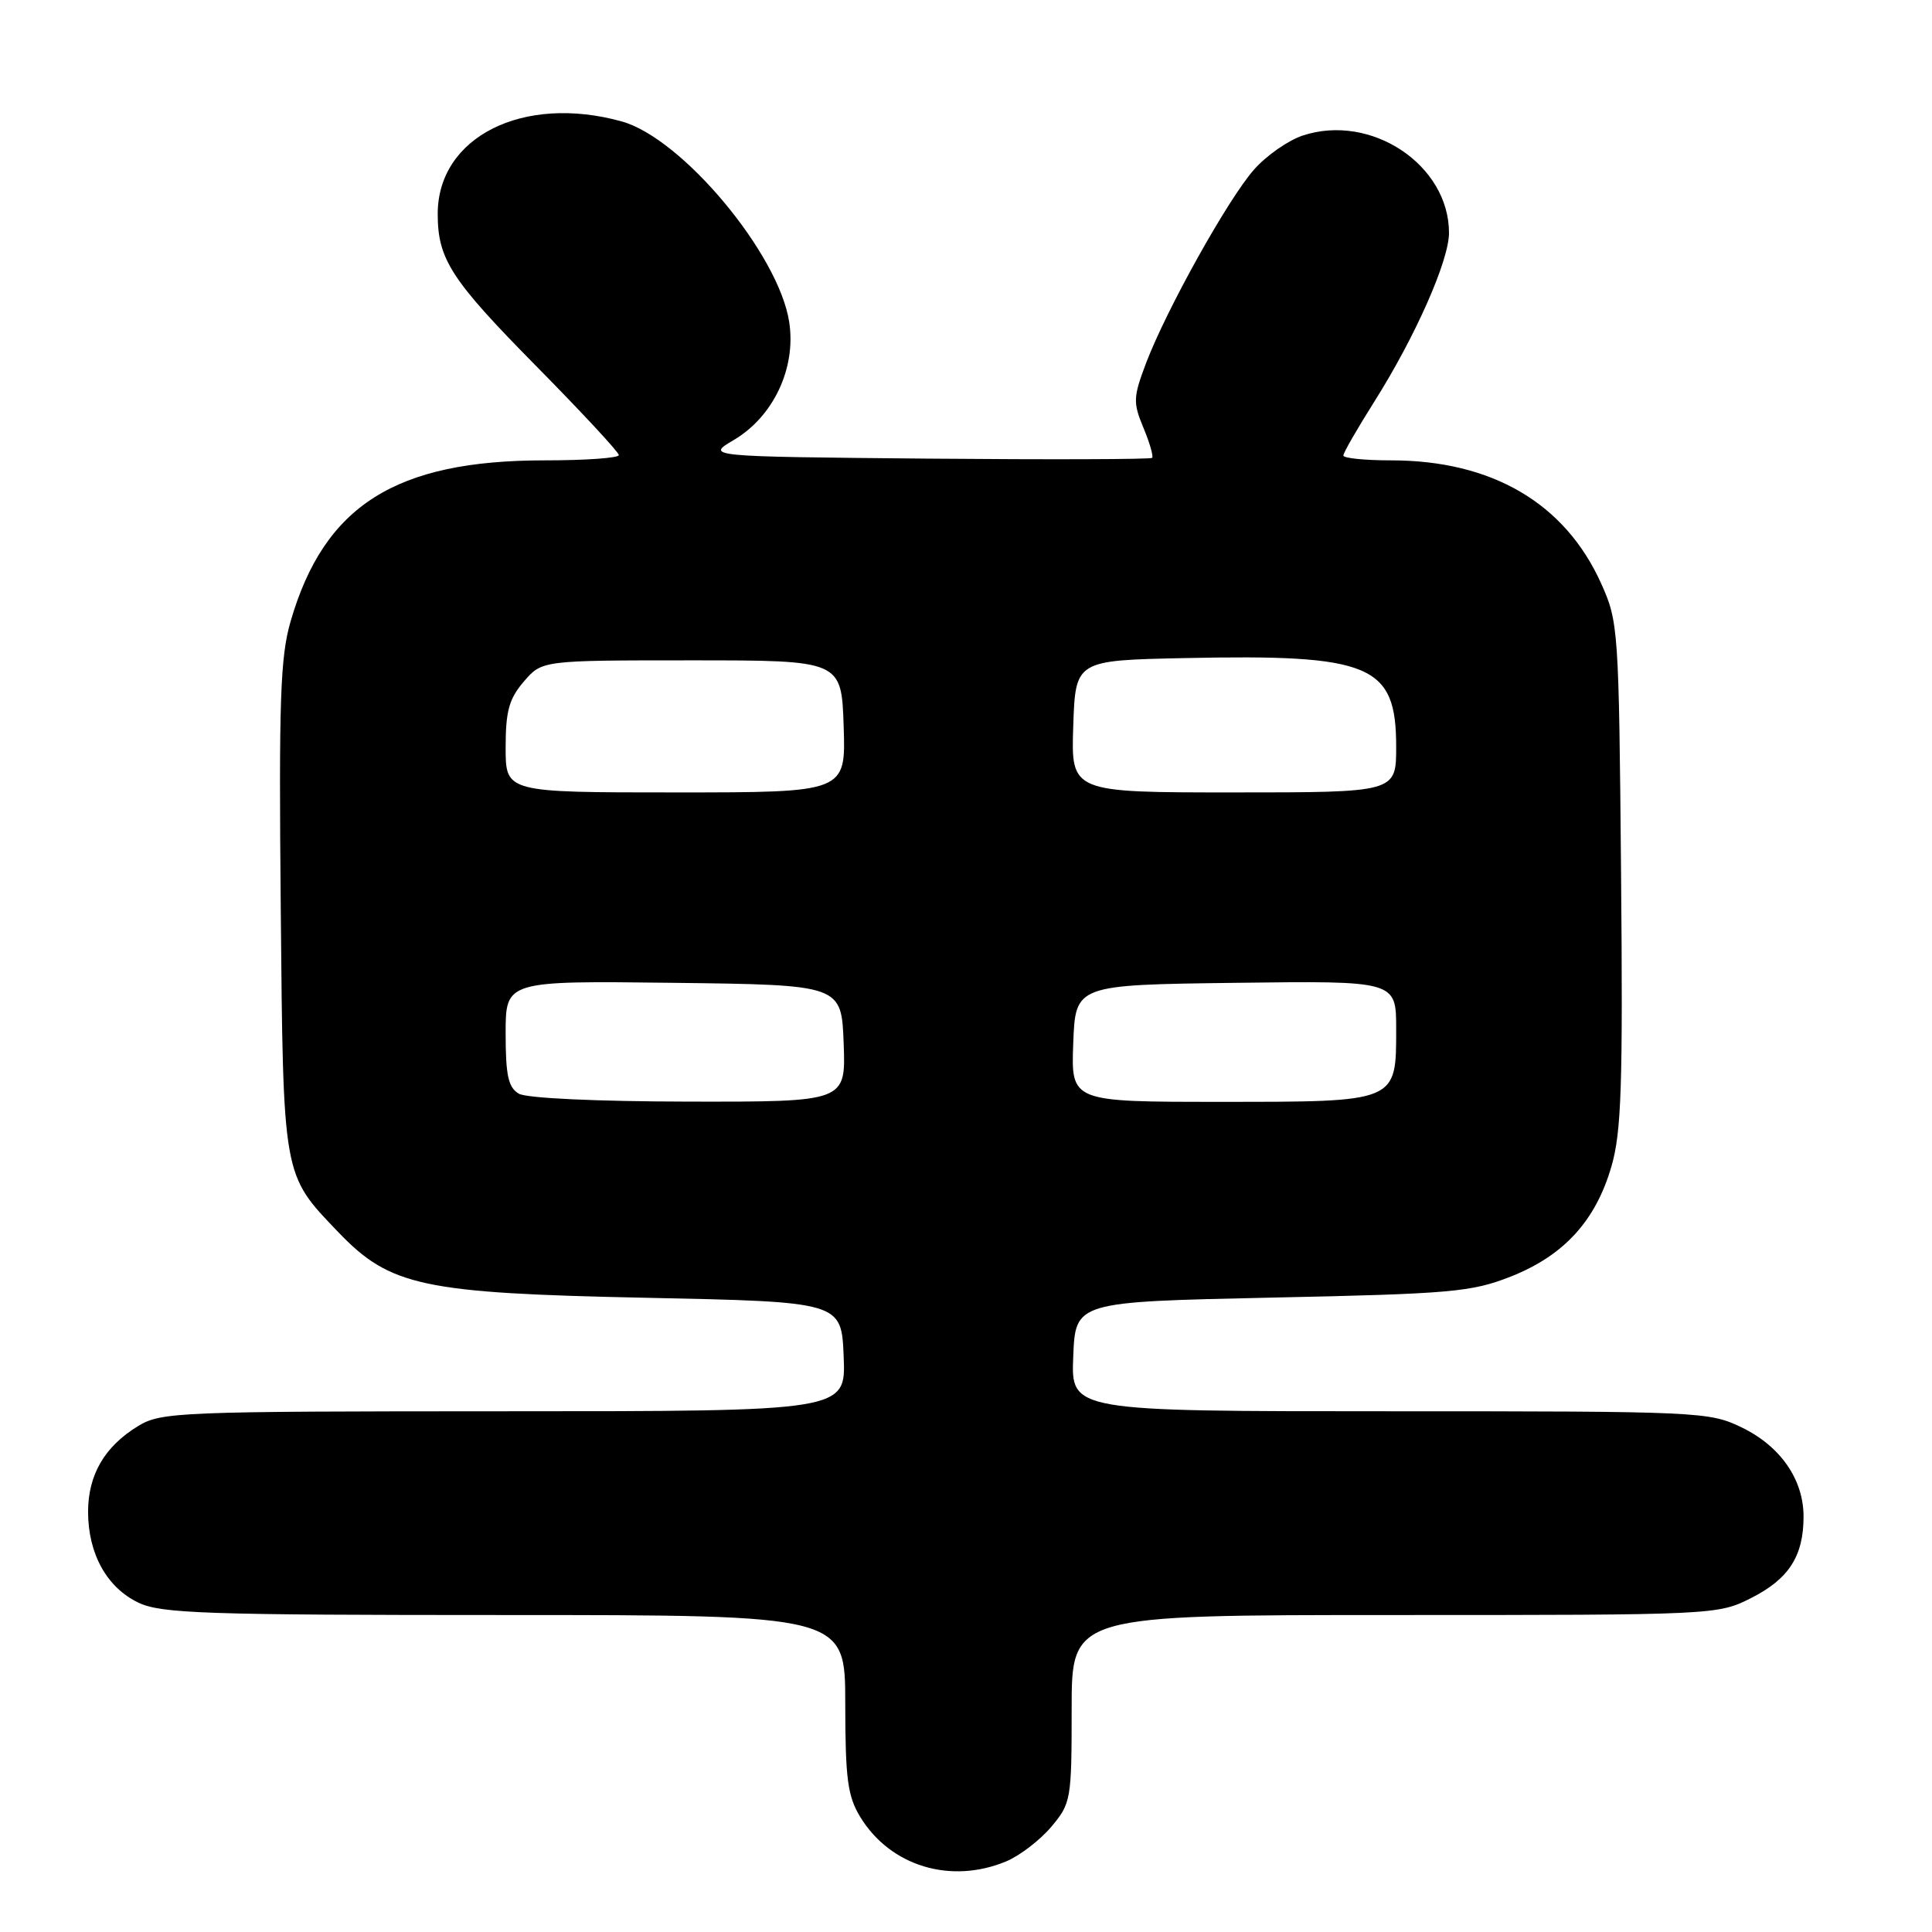 <?xml version="1.0" encoding="UTF-8" standalone="no"?>
<!DOCTYPE svg PUBLIC "-//W3C//DTD SVG 1.1//EN" "http://www.w3.org/Graphics/SVG/1.1/DTD/svg11.dtd" >
<svg xmlns="http://www.w3.org/2000/svg" xmlns:xlink="http://www.w3.org/1999/xlink" version="1.1" viewBox="0 0 256 256">
 <g >
 <path fill="currentColor"
d=" M 133.33 246.64 C 135.12 245.89 137.81 243.83 139.30 242.06 C 141.92 238.95 142.00 238.46 142.00 226.42 C 142.00 214.00 142.00 214.00 184.79 214.00 C 227.17 214.00 227.62 213.98 232.03 211.75 C 237.01 209.24 238.97 206.21 238.98 201.00 C 239.00 196.06 235.93 191.63 230.78 189.14 C 226.49 187.06 225.22 187.00 184.14 187.00 C 141.91 187.00 141.91 187.00 142.21 179.75 C 142.50 172.50 142.50 172.50 168.50 171.94 C 192.33 171.44 194.97 171.20 200.19 169.15 C 207.22 166.37 211.43 161.77 213.52 154.57 C 214.85 150.01 215.05 143.84 214.80 115.82 C 214.51 83.26 214.45 82.38 212.14 77.27 C 207.34 66.65 197.67 61.00 184.32 61.00 C 180.84 61.00 178.00 60.71 178.00 60.36 C 178.00 60.00 179.85 56.79 182.11 53.21 C 187.53 44.62 192.00 34.53 192.00 30.86 C 192.00 21.84 181.67 14.97 172.62 17.96 C 170.68 18.60 167.77 20.64 166.14 22.50 C 162.69 26.43 154.57 40.99 151.86 48.11 C 150.15 52.64 150.12 53.34 151.51 56.68 C 152.34 58.67 152.86 60.47 152.66 60.67 C 152.47 60.87 139.07 60.91 122.90 60.77 C 93.50 60.50 93.50 60.50 97.25 58.29 C 102.48 55.19 105.50 48.79 104.58 42.71 C 103.23 33.70 90.41 18.32 82.38 16.09 C 69.31 12.46 58.00 18.15 58.00 28.34 C 58.00 34.35 59.75 37.05 71.05 48.51 C 77.07 54.61 82.00 59.92 82.00 60.30 C 82.00 60.69 77.58 61.00 72.18 61.00 C 52.41 61.00 42.97 66.97 38.51 82.32 C 37.14 87.02 36.94 92.79 37.20 120.18 C 37.53 156.17 37.42 155.54 44.82 163.26 C 51.69 170.43 55.97 171.35 85.50 171.96 C 111.50 172.50 111.50 172.50 111.79 179.75 C 112.09 187.00 112.09 187.00 66.79 187.00 C 23.66 187.01 21.35 187.10 18.30 188.96 C 13.86 191.66 11.67 195.43 11.67 200.33 C 11.68 205.90 14.16 210.37 18.36 212.37 C 21.39 213.80 27.23 214.00 66.90 214.00 C 112.00 214.00 112.00 214.00 112.00 225.75 C 112.01 235.71 112.31 238.00 113.99 240.76 C 117.97 247.28 125.97 249.71 133.33 246.64 Z  M 68.75 144.92 C 67.35 144.10 67.00 142.51 67.00 136.93 C 67.00 129.96 67.00 129.96 89.25 130.23 C 111.50 130.50 111.50 130.50 111.79 138.25 C 112.08 146.00 112.08 146.00 91.29 145.97 C 79.04 145.95 69.78 145.52 68.75 144.92 Z  M 142.21 138.25 C 142.50 130.50 142.50 130.50 163.75 130.23 C 185.00 129.96 185.00 129.96 185.00 136.33 C 185.00 146.10 185.23 146.00 161.63 146.00 C 141.92 146.00 141.92 146.00 142.21 138.25 Z  M 67.00 99.06 C 67.00 94.22 67.45 92.59 69.41 90.31 C 71.82 87.50 71.82 87.50 91.66 87.50 C 111.50 87.50 111.50 87.50 111.79 96.25 C 112.08 105.00 112.08 105.00 89.54 105.00 C 67.00 105.00 67.00 105.00 67.00 99.06 Z  M 142.21 96.25 C 142.50 87.50 142.50 87.50 157.00 87.20 C 181.70 86.68 185.00 88.07 185.00 98.95 C 185.00 105.00 185.00 105.00 163.46 105.00 C 141.92 105.00 141.92 105.00 142.21 96.25 Z "/>
</g>
</svg>